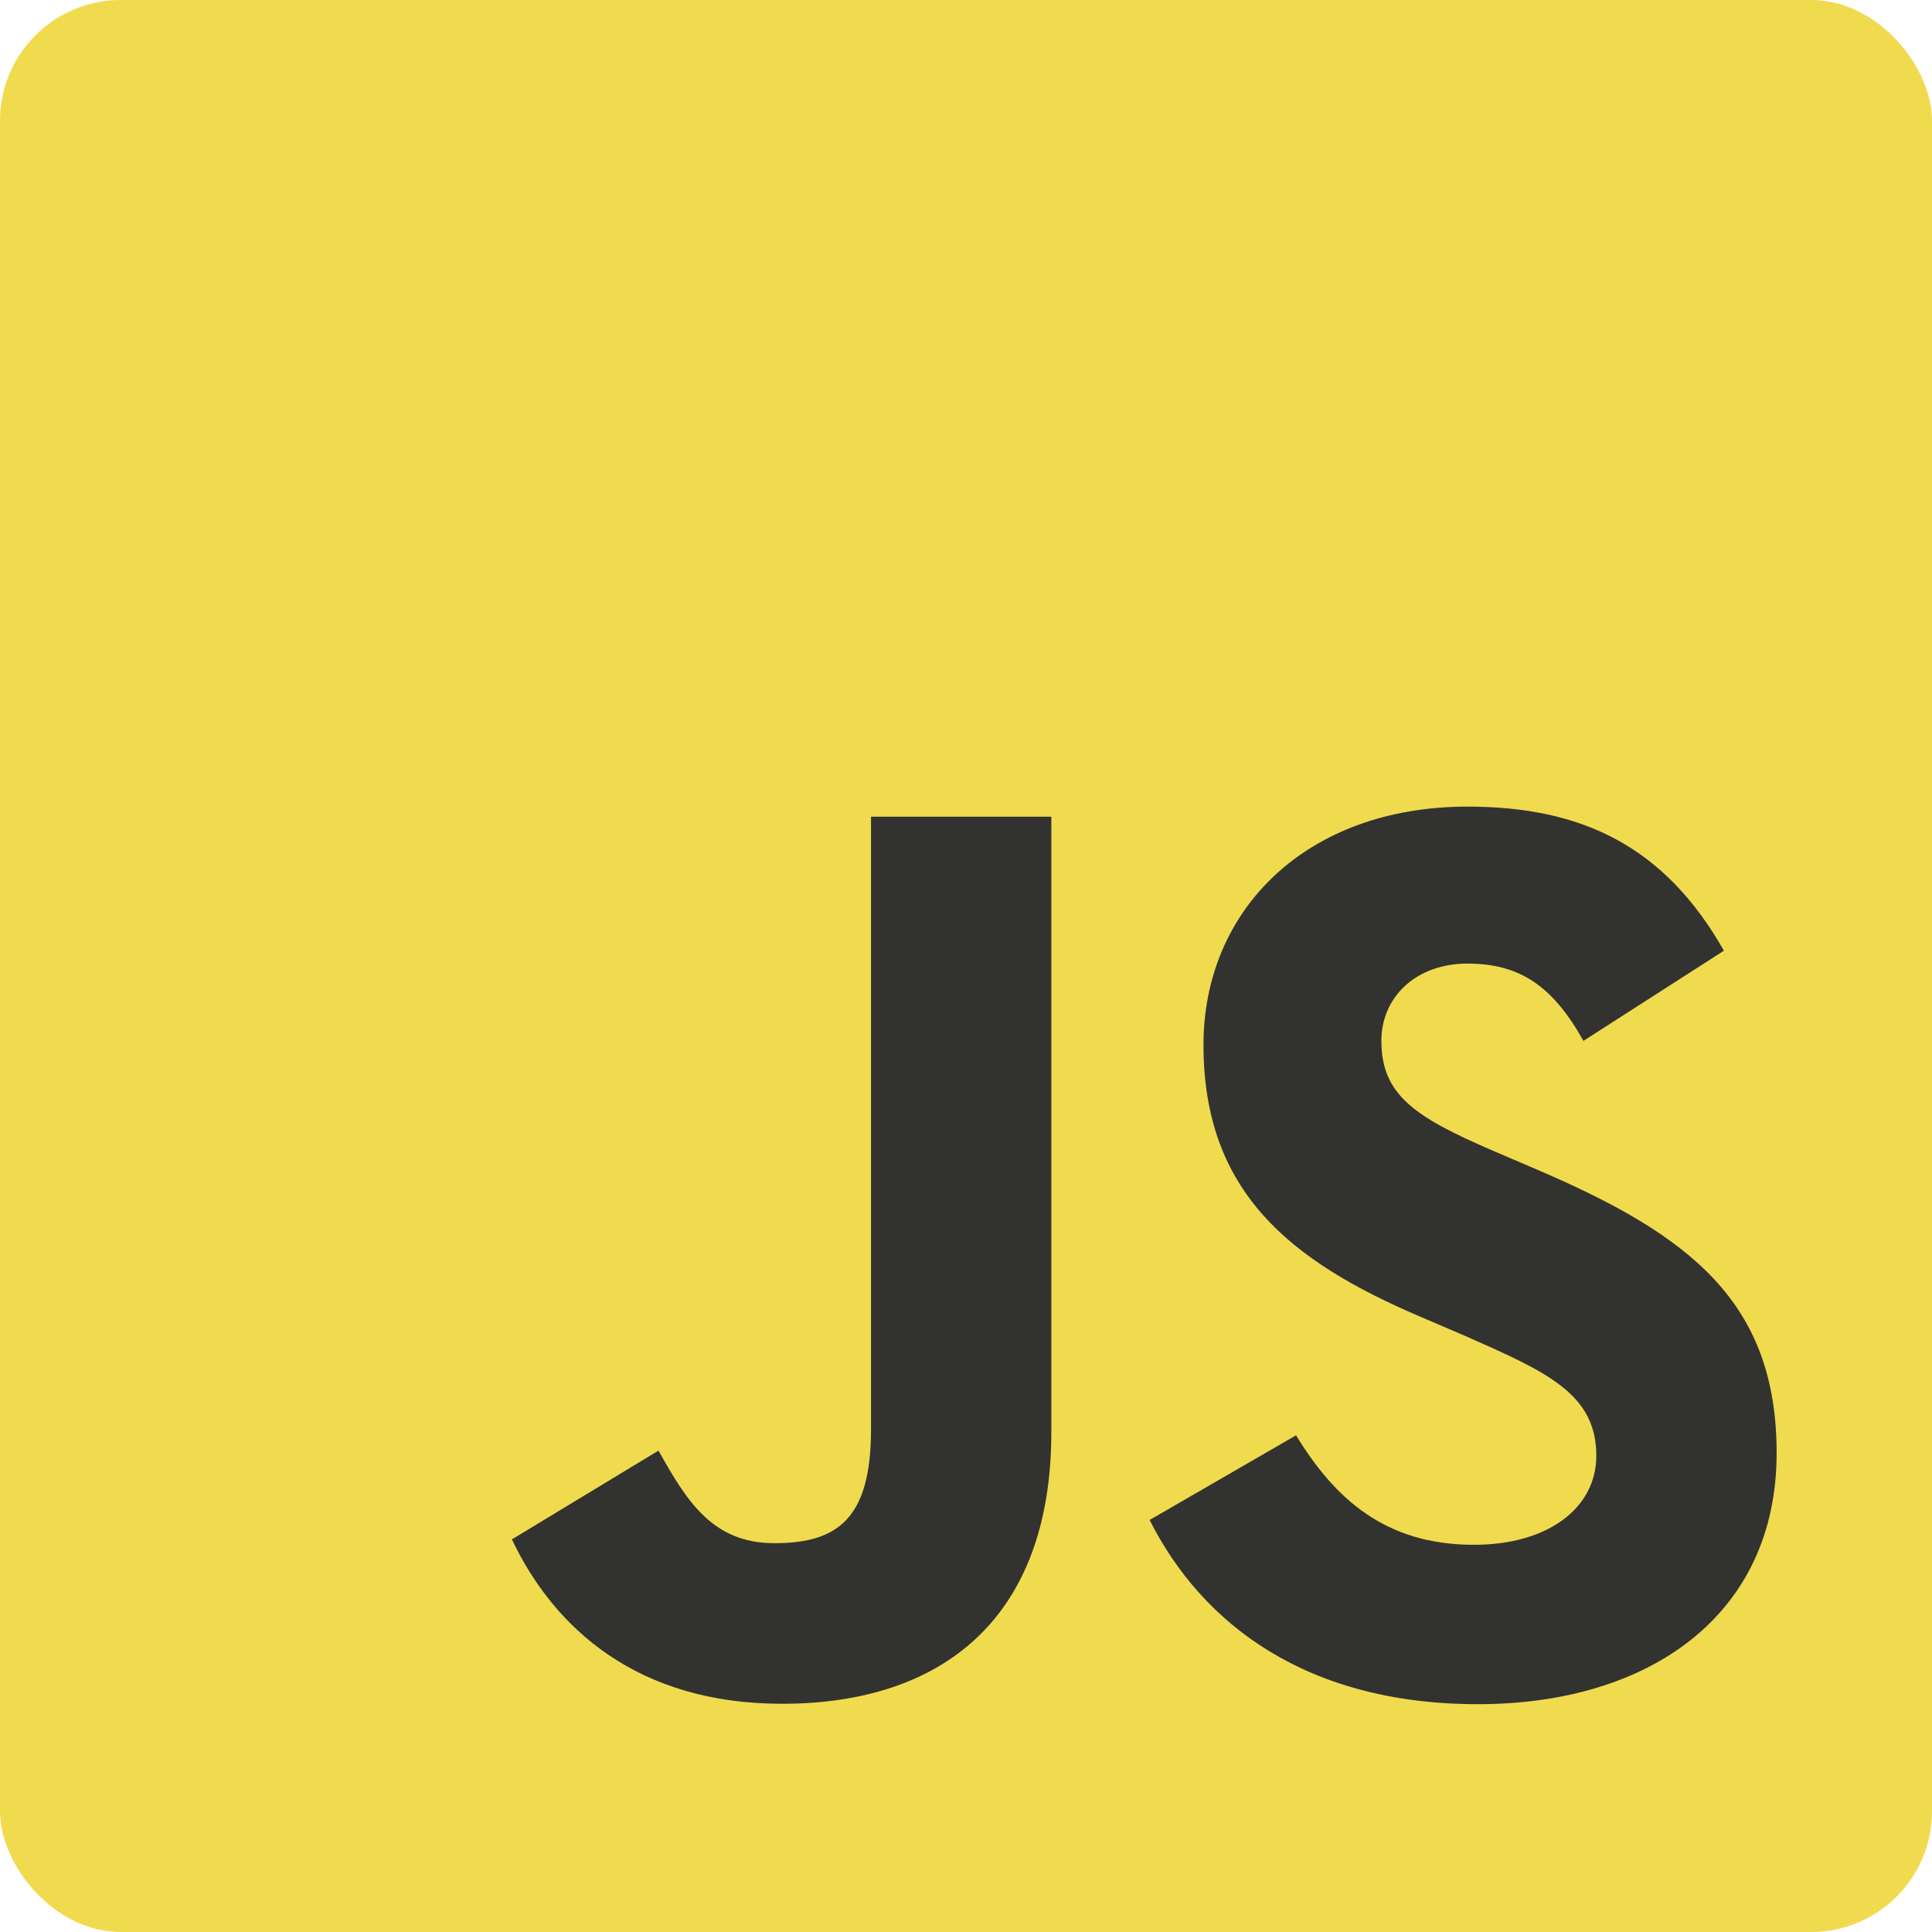 <?xml version="1.0" encoding="UTF-8"?>
<svg id="Layer_1" data-name="Layer 1" xmlns="http://www.w3.org/2000/svg" viewBox="0 0 48 48">
  <rect width="48" height="48" rx="3" ry="3" style="fill: #f0db4f;"/>
  <g>
    <path d="M12.71,38.25l3.65-2.21c.7,1.25,1.34,2.3,2.88,2.3s2.4-.58,2.4-2.82v-15.23h4.48v15.29c0,4.64-2.72,6.75-6.69,6.75-3.58,0-5.66-1.86-6.72-4.1Z" style="fill: #323330;"/>
    <path d="M28.55,37.77l3.65-2.11c.96,1.57,2.21,2.72,4.42,2.72,1.86,0,3.04-.93,3.04-2.21,0-1.54-1.22-2.08-3.26-2.98l-1.12-.48c-3.23-1.38-5.38-3.1-5.38-6.75,0-3.36,2.56-5.92,6.56-5.92,2.85,0,4.9,.99,6.37,3.58l-3.49,2.24c-.77-1.38-1.6-1.92-2.88-1.92s-2.14,.83-2.14,1.92c0,1.34,.83,1.89,2.75,2.72l1.12,.48c3.81,1.63,5.95,3.3,5.95,7.04,0,4.03-3.17,6.24-7.42,6.24s-6.85-1.98-8.16-4.58Z" style="fill: #323330;"/>
  </g>
</svg>